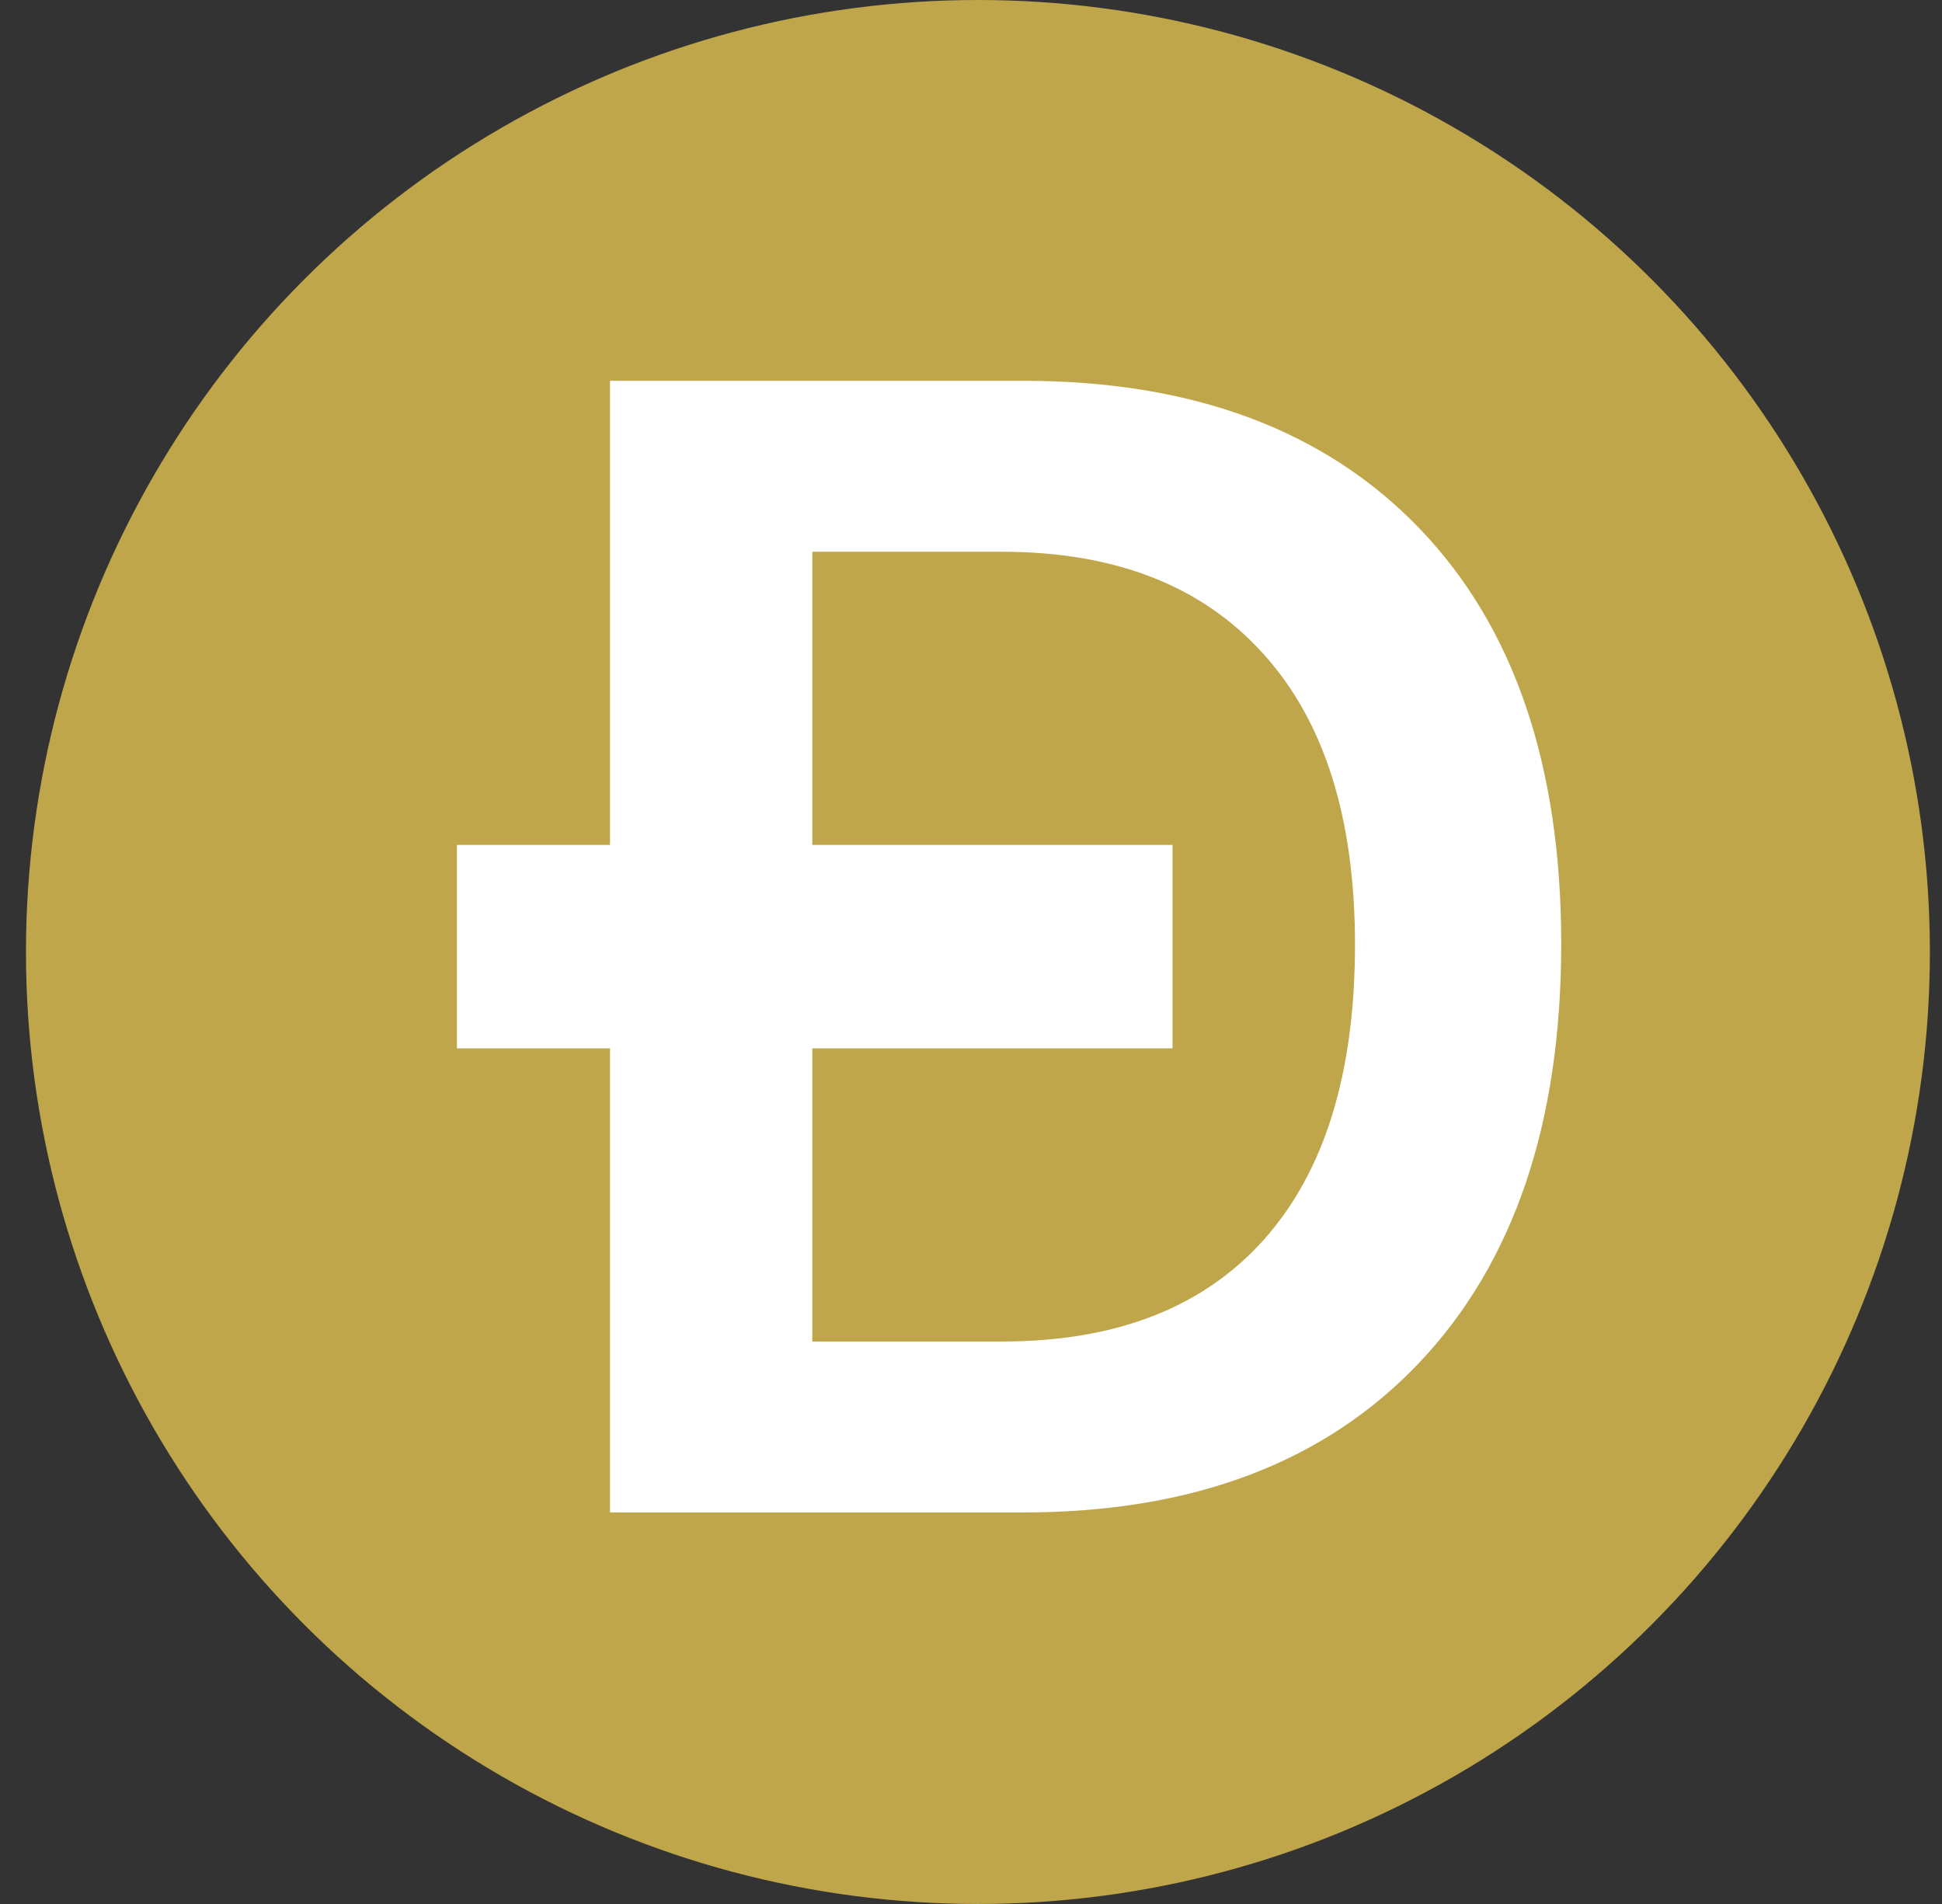 <svg width="51" height="50" viewBox="0 0 51 50" fill="none" xmlns="http://www.w3.org/2000/svg">
<rect x="0" y="0" width="51" height="50" fill="#333333" stroke="none"/>
<ellipse cx="25.682" cy="25" rx="25" ry="25" fill="#BFA64A"/>
<path fill-rule="evenodd" clip-rule="evenodd" d="M26.872 10H16.019V22.189H12V27.53H16.019V39.718H26.872C31.32 39.718 34.787 38.407 37.272 35.785C39.757 33.162 41 29.496 41 24.787C41 20.091 39.757 16.453 37.272 13.872C34.787 11.291 31.32 10 26.872 10ZM21.332 27.53V35.229H26.316C29.309 35.229 31.602 34.336 33.194 32.551C34.787 30.766 35.584 28.185 35.584 24.808C35.584 21.485 34.78 18.938 33.174 17.167C31.568 15.382 29.282 14.49 26.316 14.49H21.332V22.189H30.792V27.53H21.332Z" fill="white"/>
</svg>
